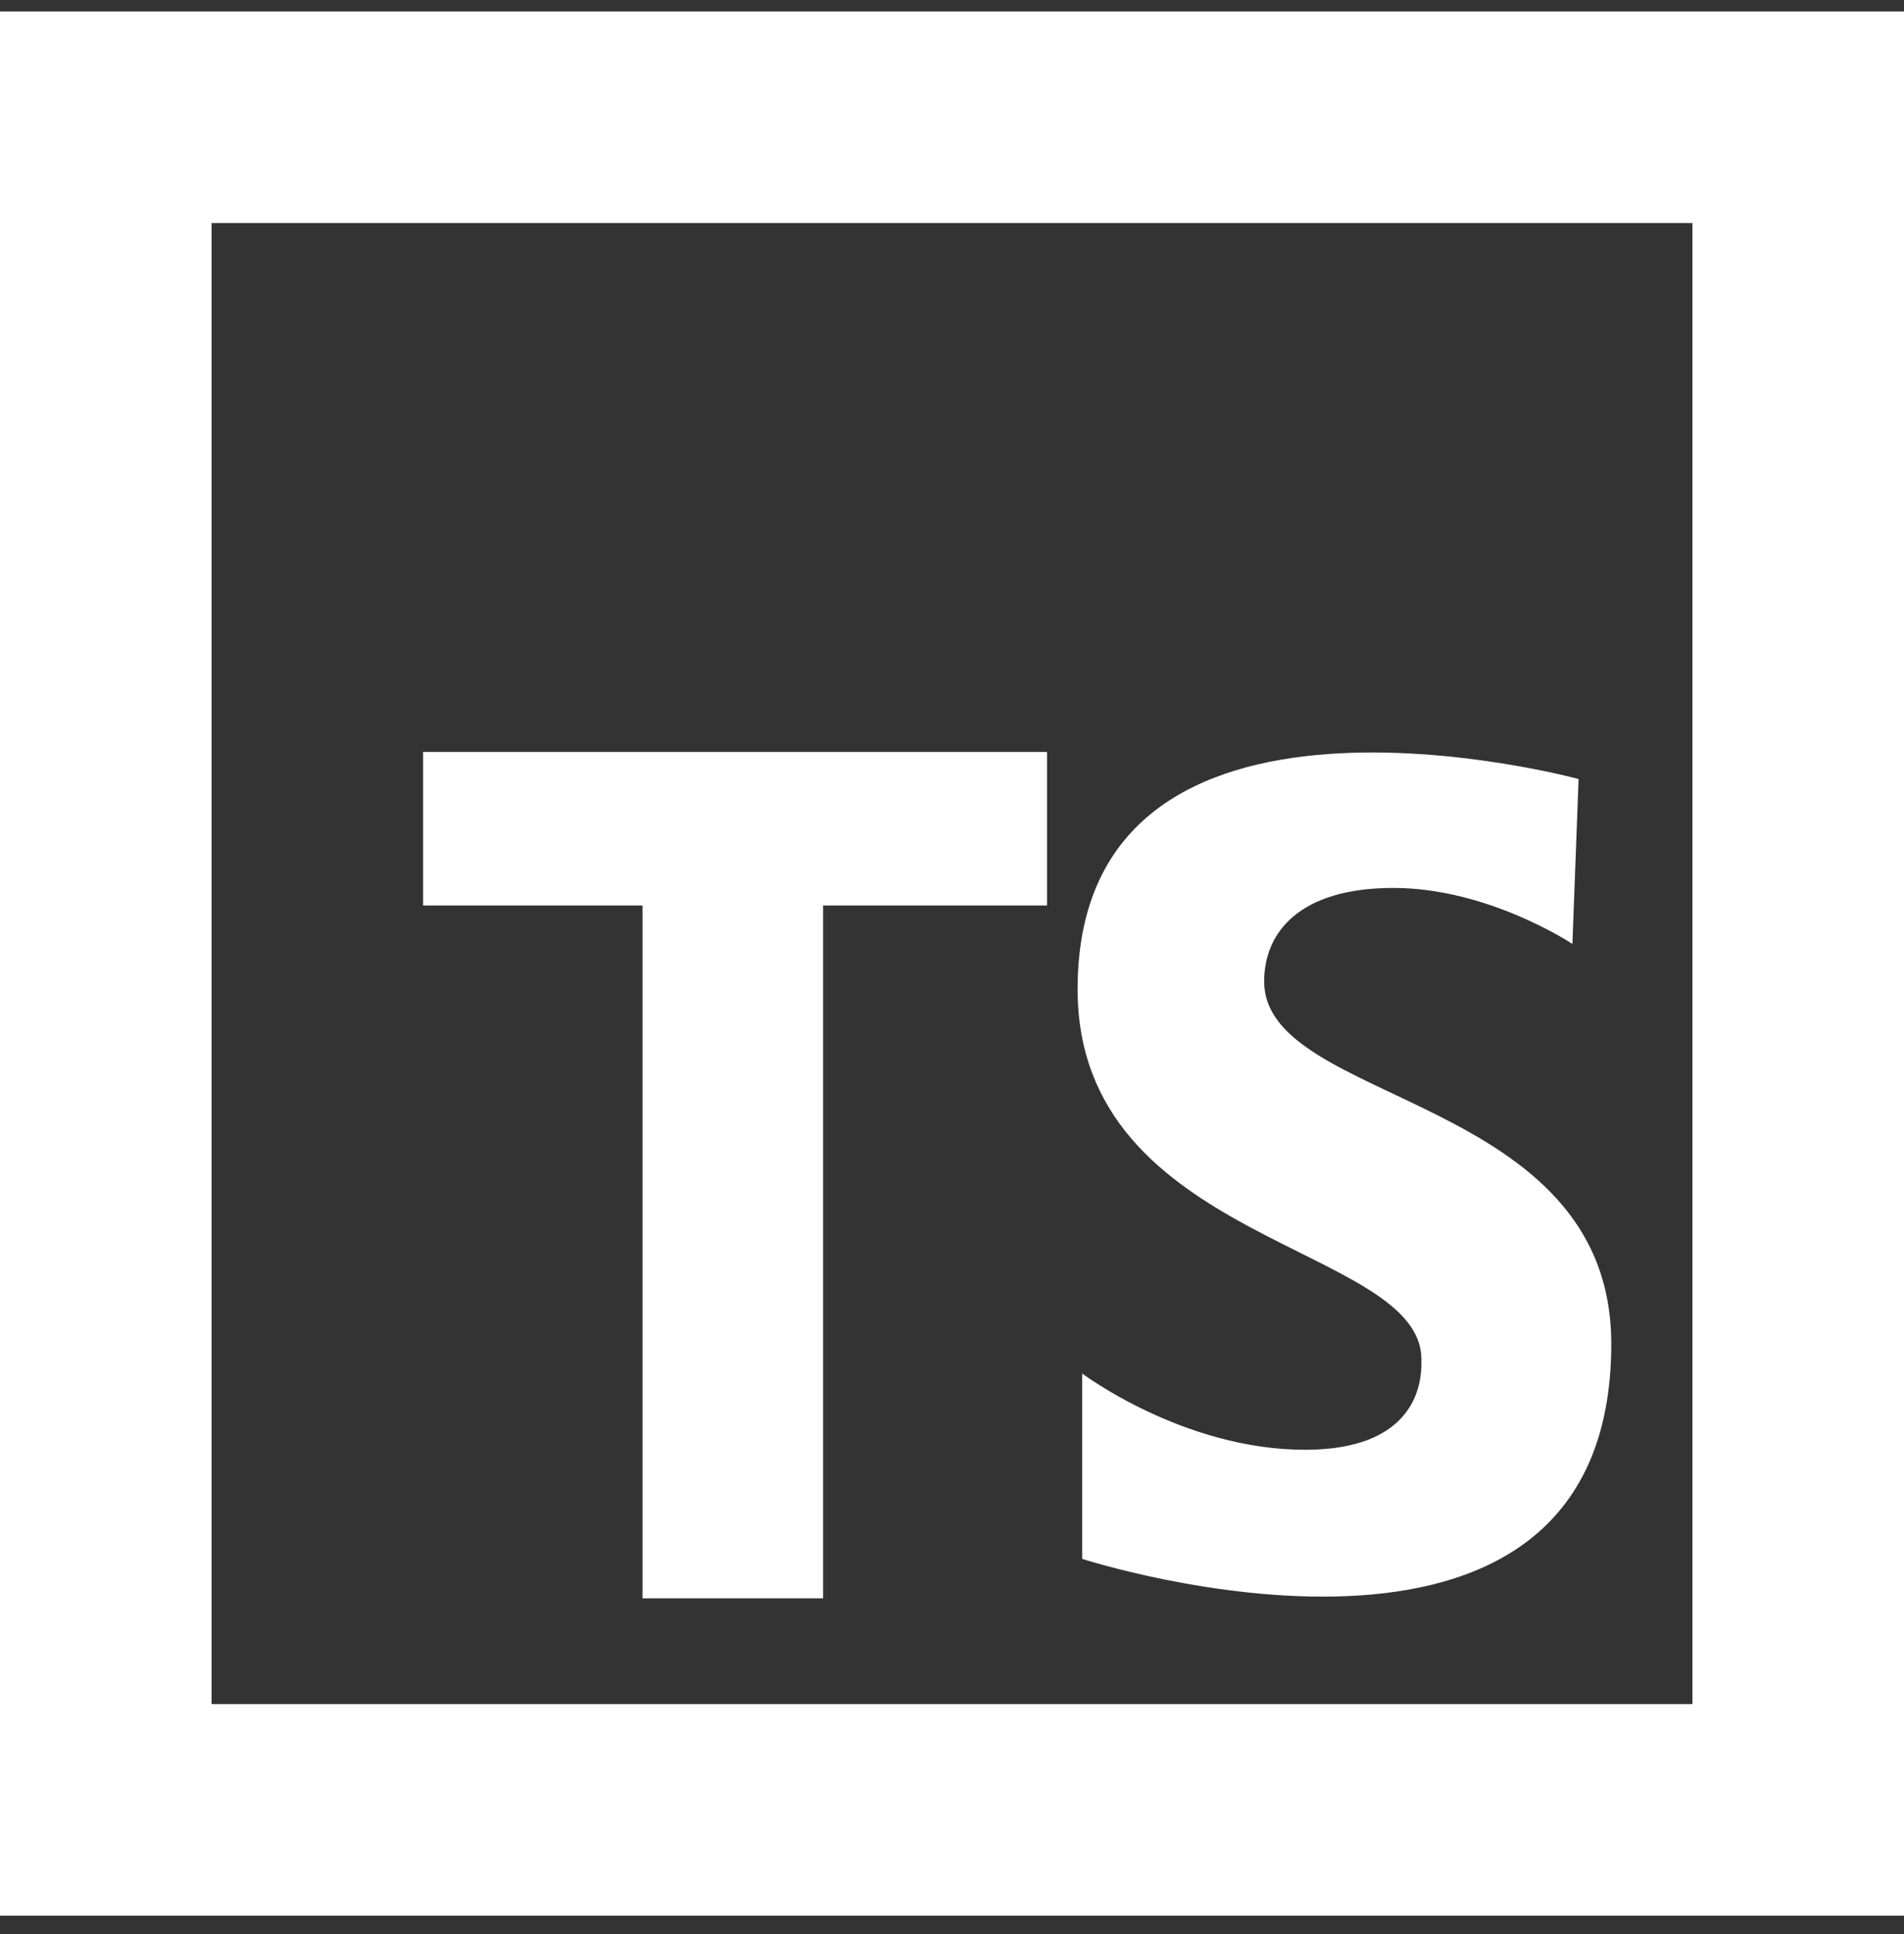 <svg width="64" height="65" viewBox="0 0 64 65" fill="none" xmlns="http://www.w3.org/2000/svg">
<rect x="0" y="0" width="64" height="65" fill="#333333" stroke="none"/>
<path d="M0 0.384V3.939V64.384H64V0.384H0ZM7.111 7.495H56.889V57.273H7.111V7.495ZM14.222 25.273V30.432H21.597V53.717H27.667V30.432H35.194V25.273H14.222ZM44.639 25.342C40.428 25.649 36.222 27.412 36.222 33.245C36.222 41.824 47.778 41.821 47.778 45.689C47.778 46.055 47.939 48.724 43.861 48.724C39.783 48.724 36.375 46.161 36.375 46.161V52.391C36.375 52.391 54.16 58.139 54.16 45.168C54.16 36.745 42.493 37.166 42.493 32.981C42.493 31.36 43.651 29.842 46.84 29.842C50.03 29.842 52.854 31.724 52.854 31.724L53.062 26.182C53.062 26.182 48.85 25.035 44.639 25.342Z" fill="white"/>
</svg>
